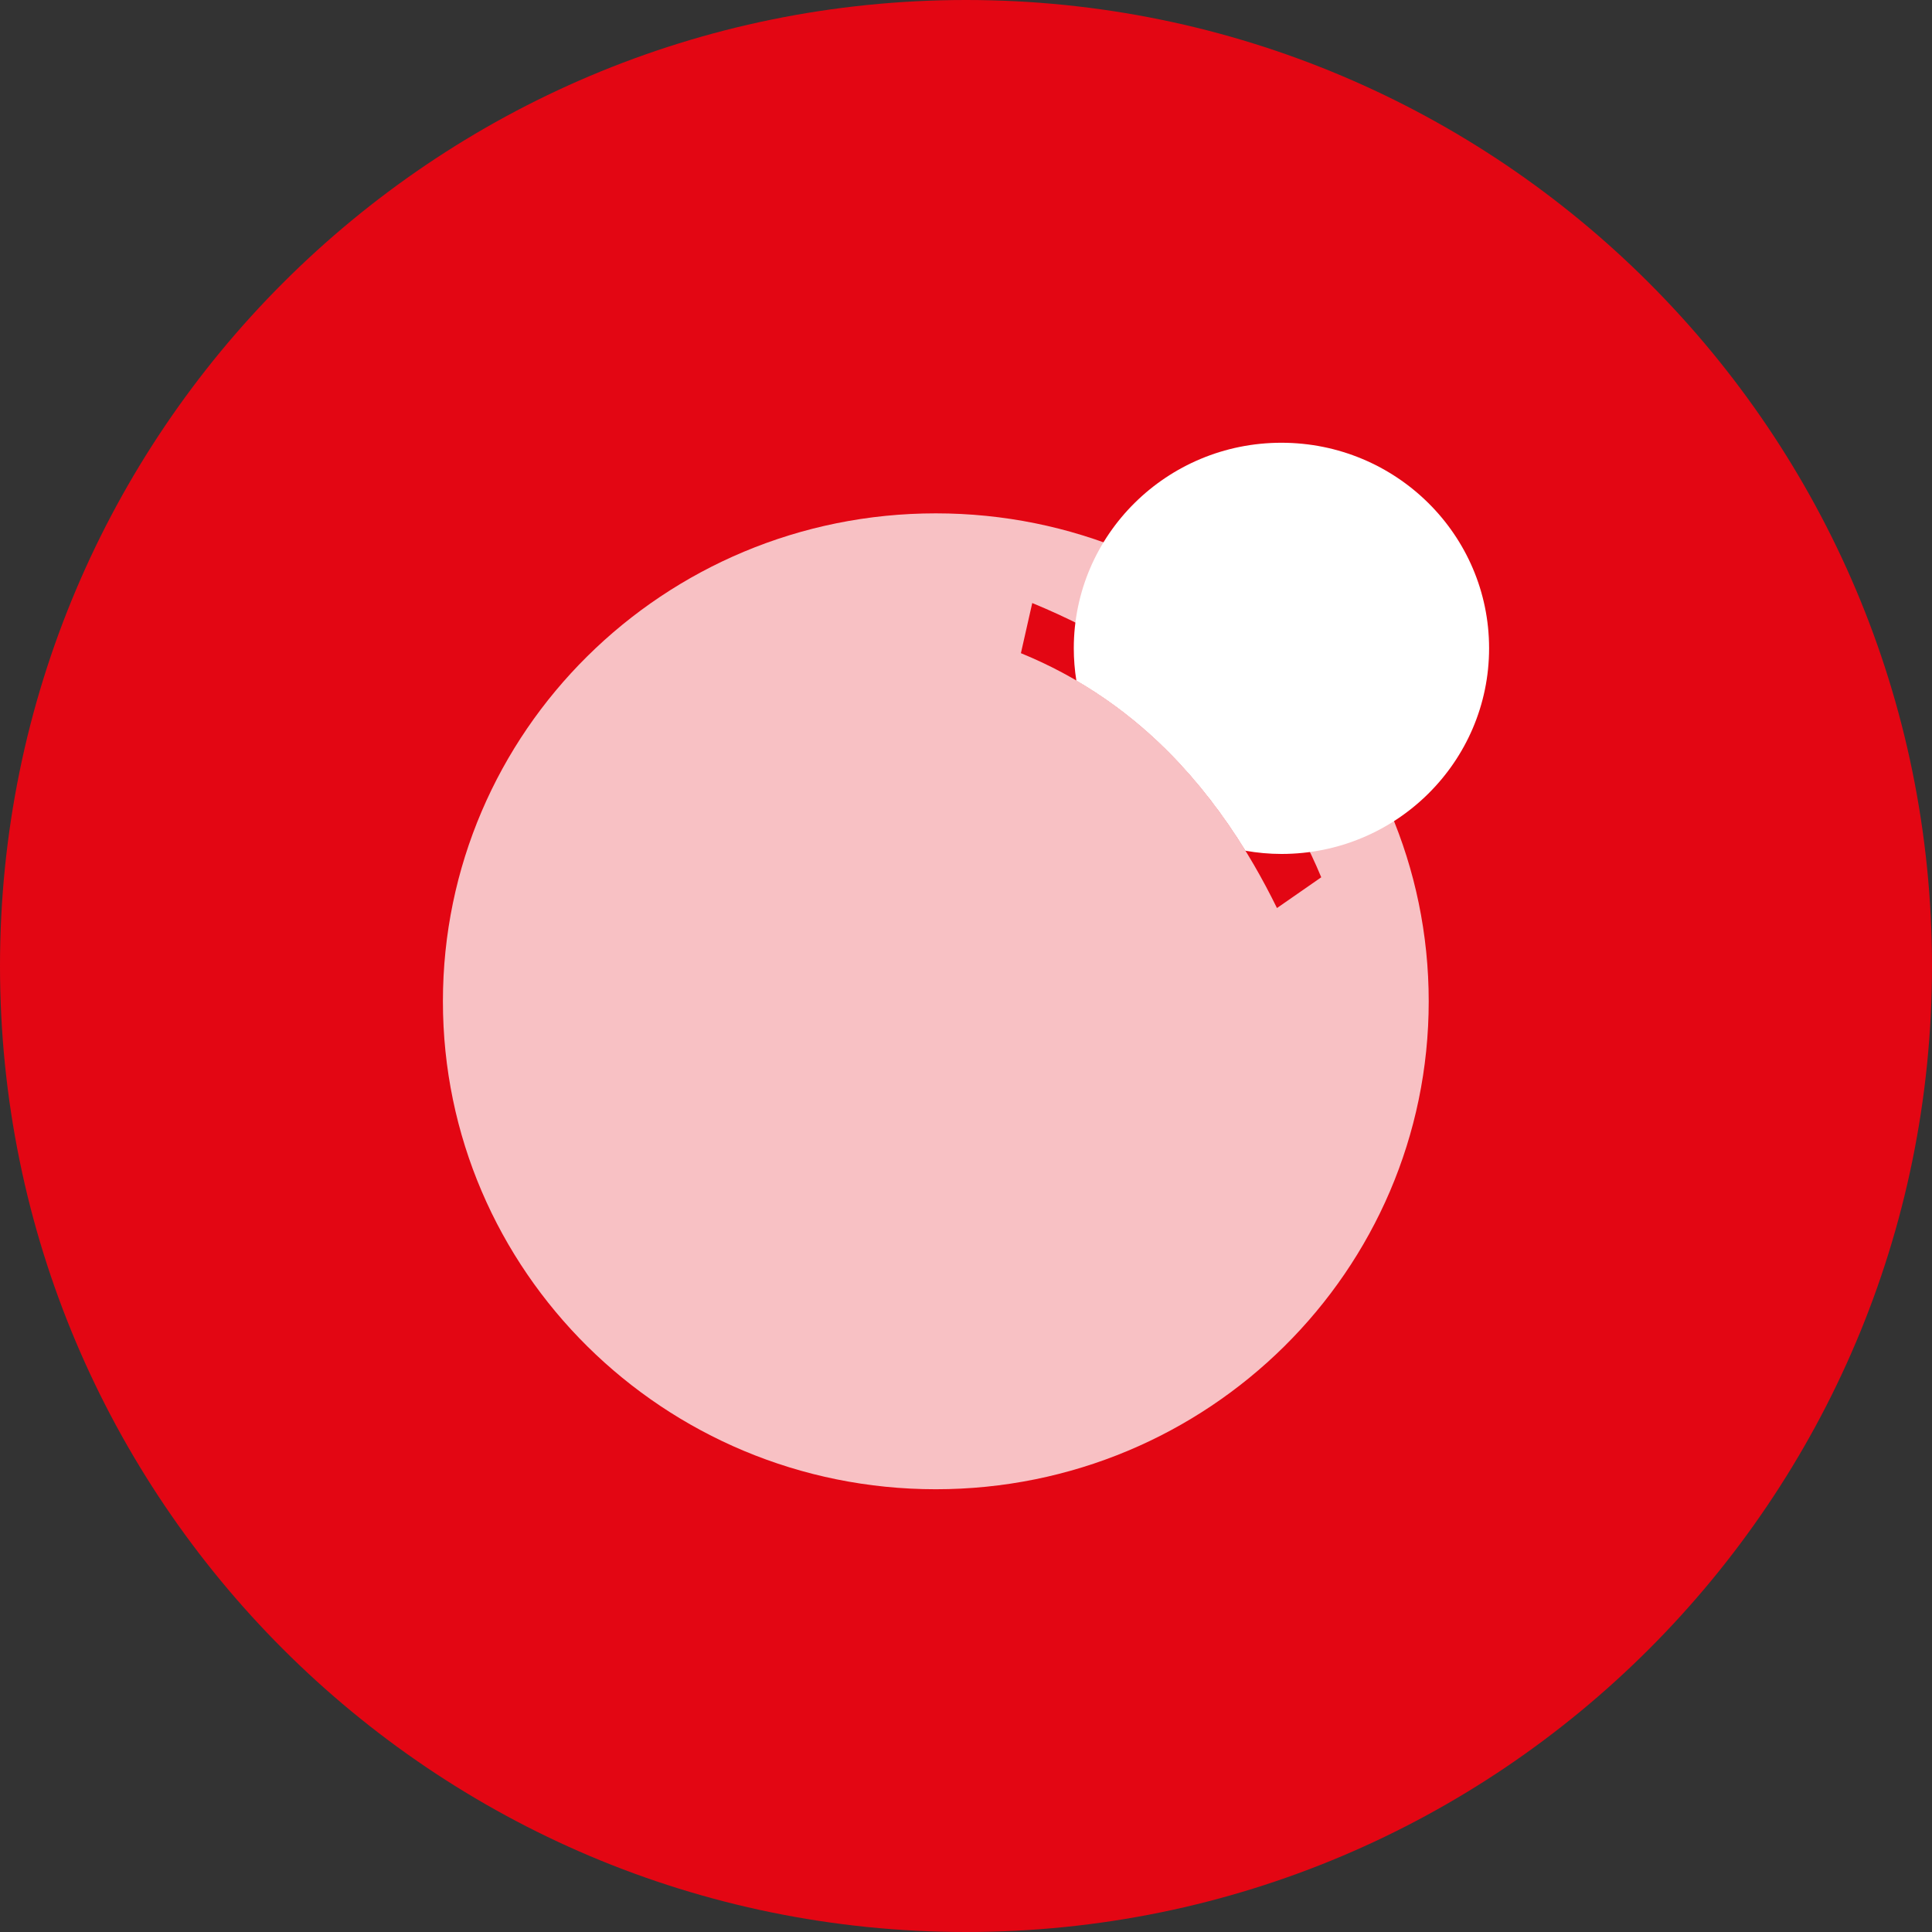 <svg xmlns="http://www.w3.org/2000/svg" fill="none" viewBox="0 0 24 24"><rect x="0" y="0" width="24" height="24" fill="#333333" stroke="none"/><g clip-path="url(#a)"><path fill="#E30613" d="M12 24c6.627 0 12-5.373 12-12S18.627 0 12 0 0 5.373 0 12s5.373 12 12 12Z"/><path fill="#fff" fill-rule="evenodd" d="M11.625 18.5c-3.38 0-6.123-2.714-6.123-6.061 0-3.348 2.742-6.062 6.123-6.062 3.382 0 6.123 2.714 6.123 6.062 0 3.347-2.742 6.061-6.124 6.061Zm1.057-10.386c1.428.584 2.453 1.684 3.181 3.166l.55-.382c-.617-1.485-1.757-2.651-3.59-3.407l-.141.623Z" clip-rule="evenodd" opacity=".75"/><path fill="#fff" d="M18.498 8.053c0-1.41-1.155-2.553-2.58-2.553-1.423 0-2.579 1.143-2.579 2.553 0 .135.011.27.032.402.859.5 1.548 1.217 2.1 2.113.147.026.297.04.448.04 1.424 0 2.579-1.144 2.579-2.555Z"/></g><defs><clipPath id="a"><path fill="#fff" d="M0 0h24v24H0z"/></clipPath></defs></svg>